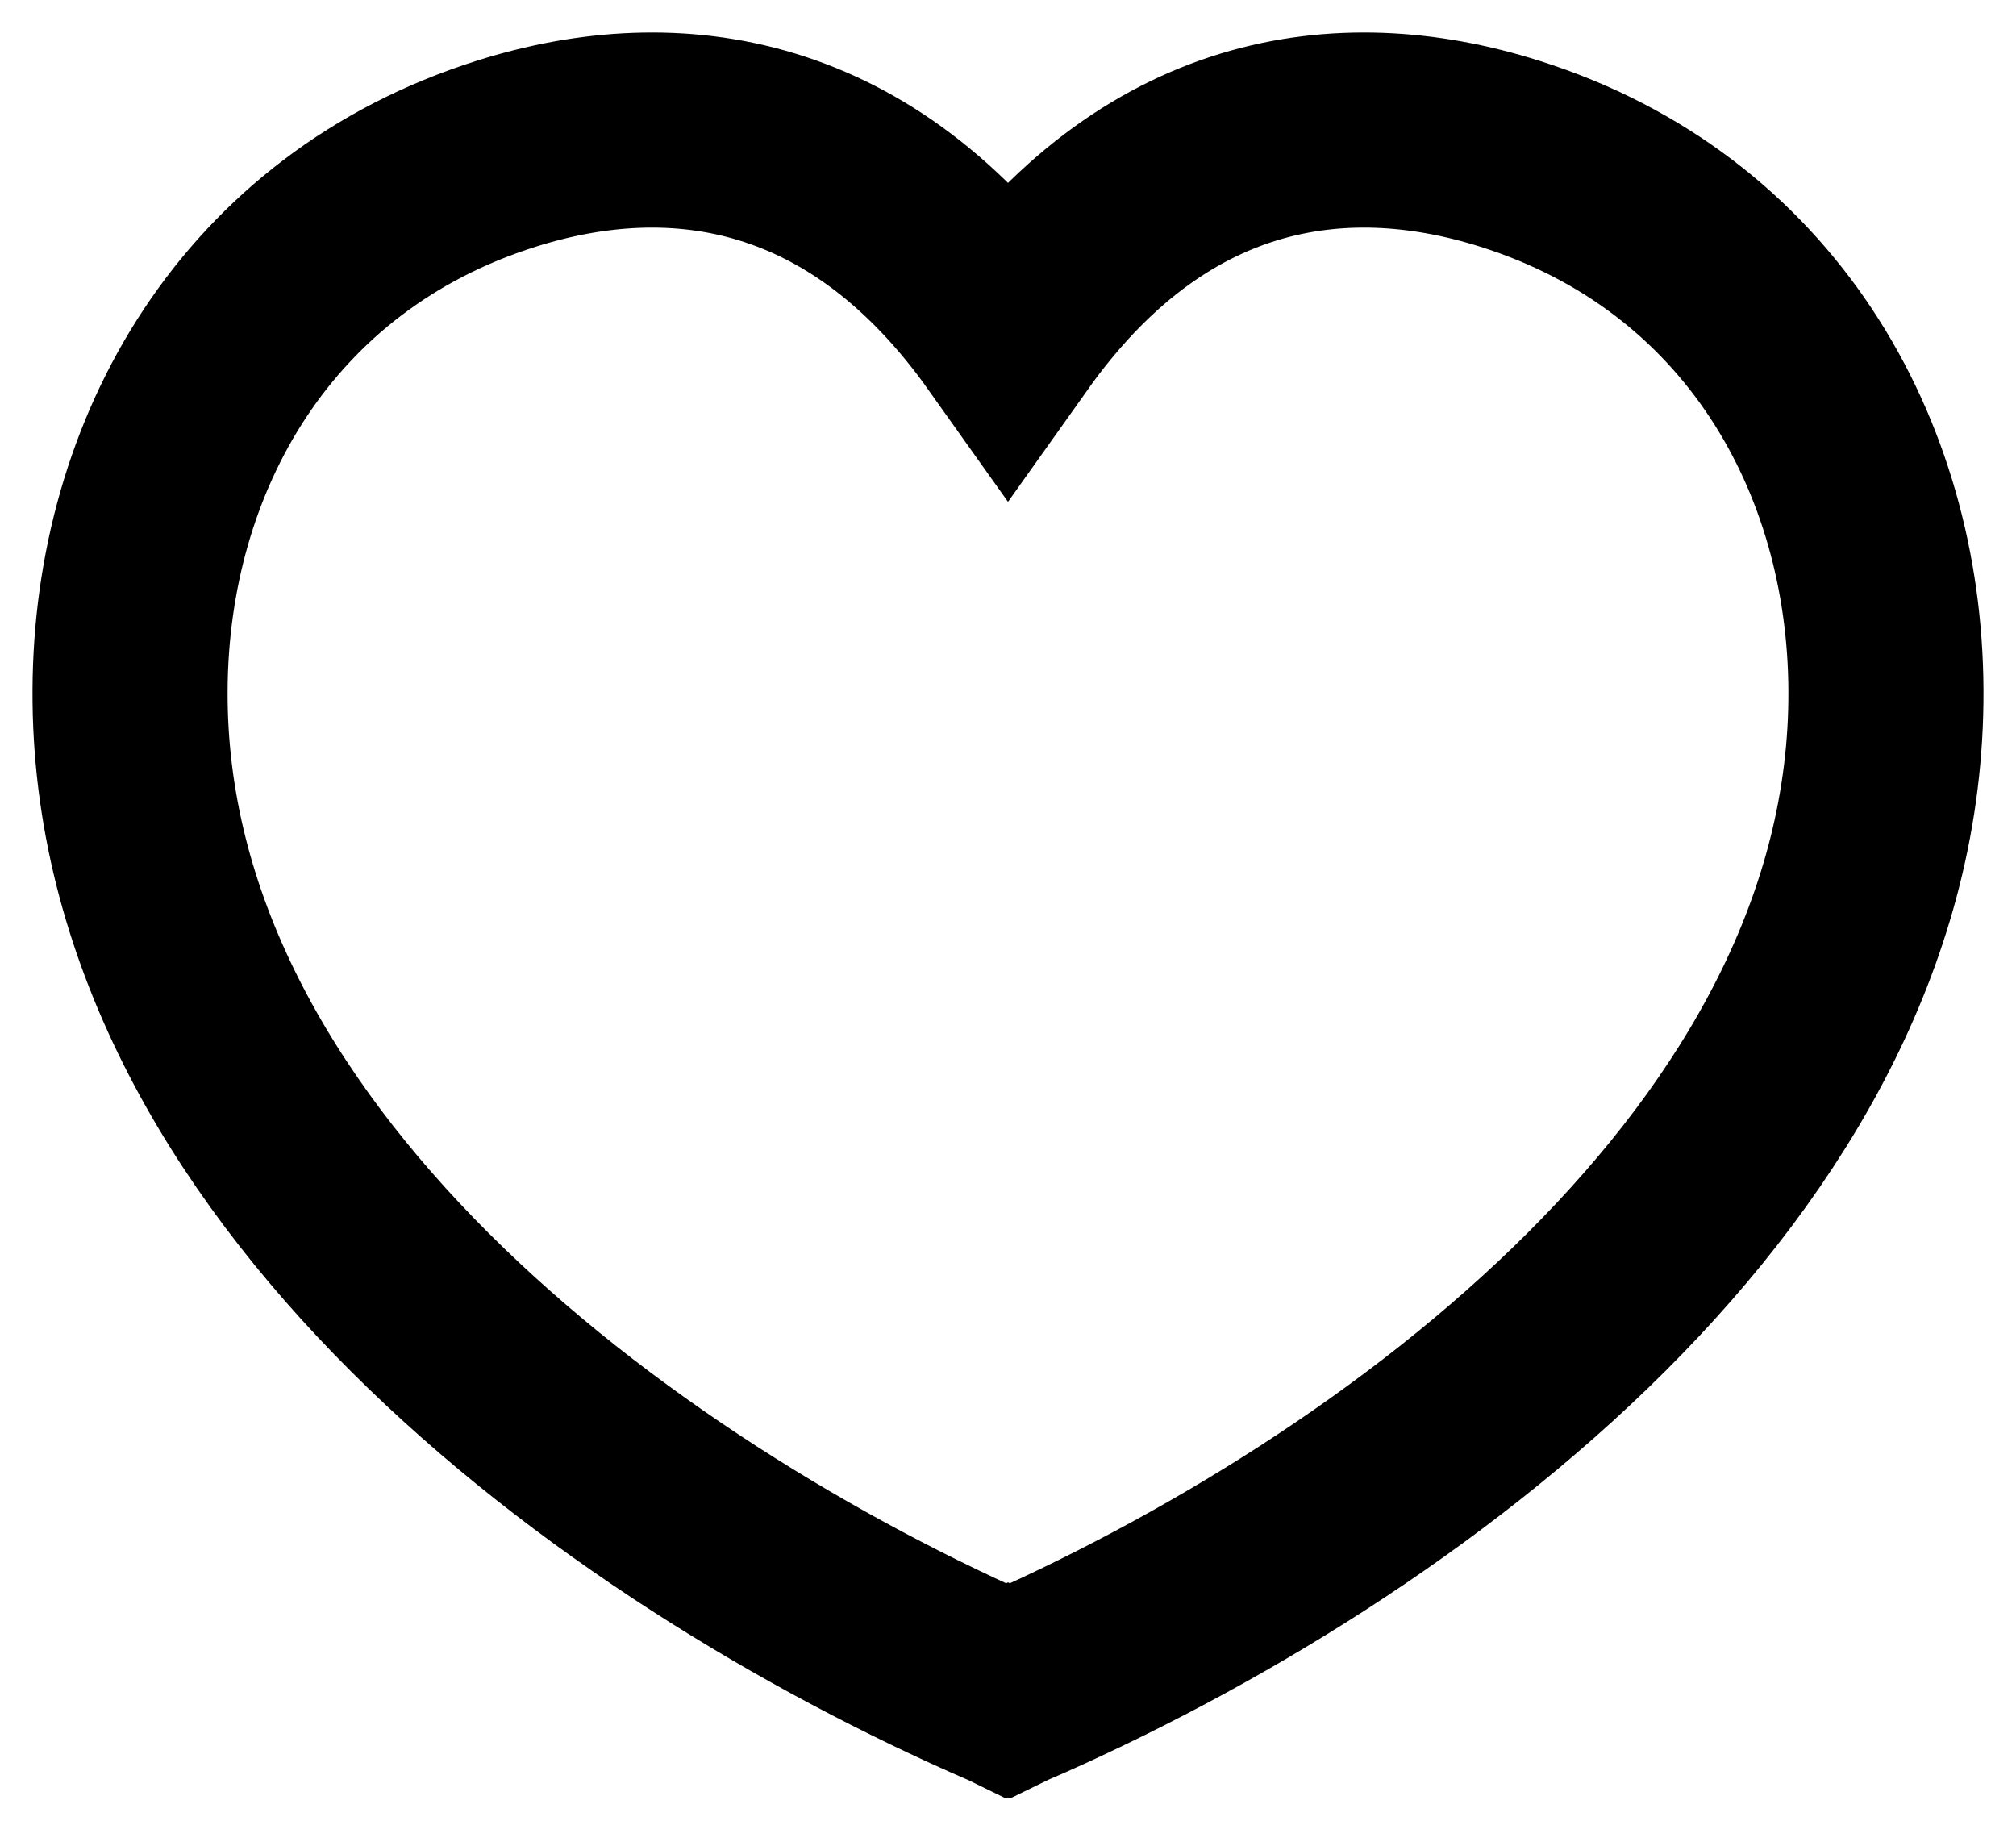 <svg width="31" height="28" viewBox="0 0 31 28" fill="none" xmlns="http://www.w3.org/2000/svg">
<path d="M29 10.616C28.985 6.987 27.044 3.573 23.216 2.364C20.587 1.532 17.724 1.995 15.5 5.126C13.276 1.995 10.413 1.532 7.784 2.364C3.956 3.574 2.014 6.987 2 10.617C1.965 17.836 9.424 23.36 15.498 26L15.5 25.999L15.502 26C21.577 23.36 29.036 17.835 29 10.616Z" stroke="black" stroke-width="3" stroke-linecap="square"/>
</svg>
